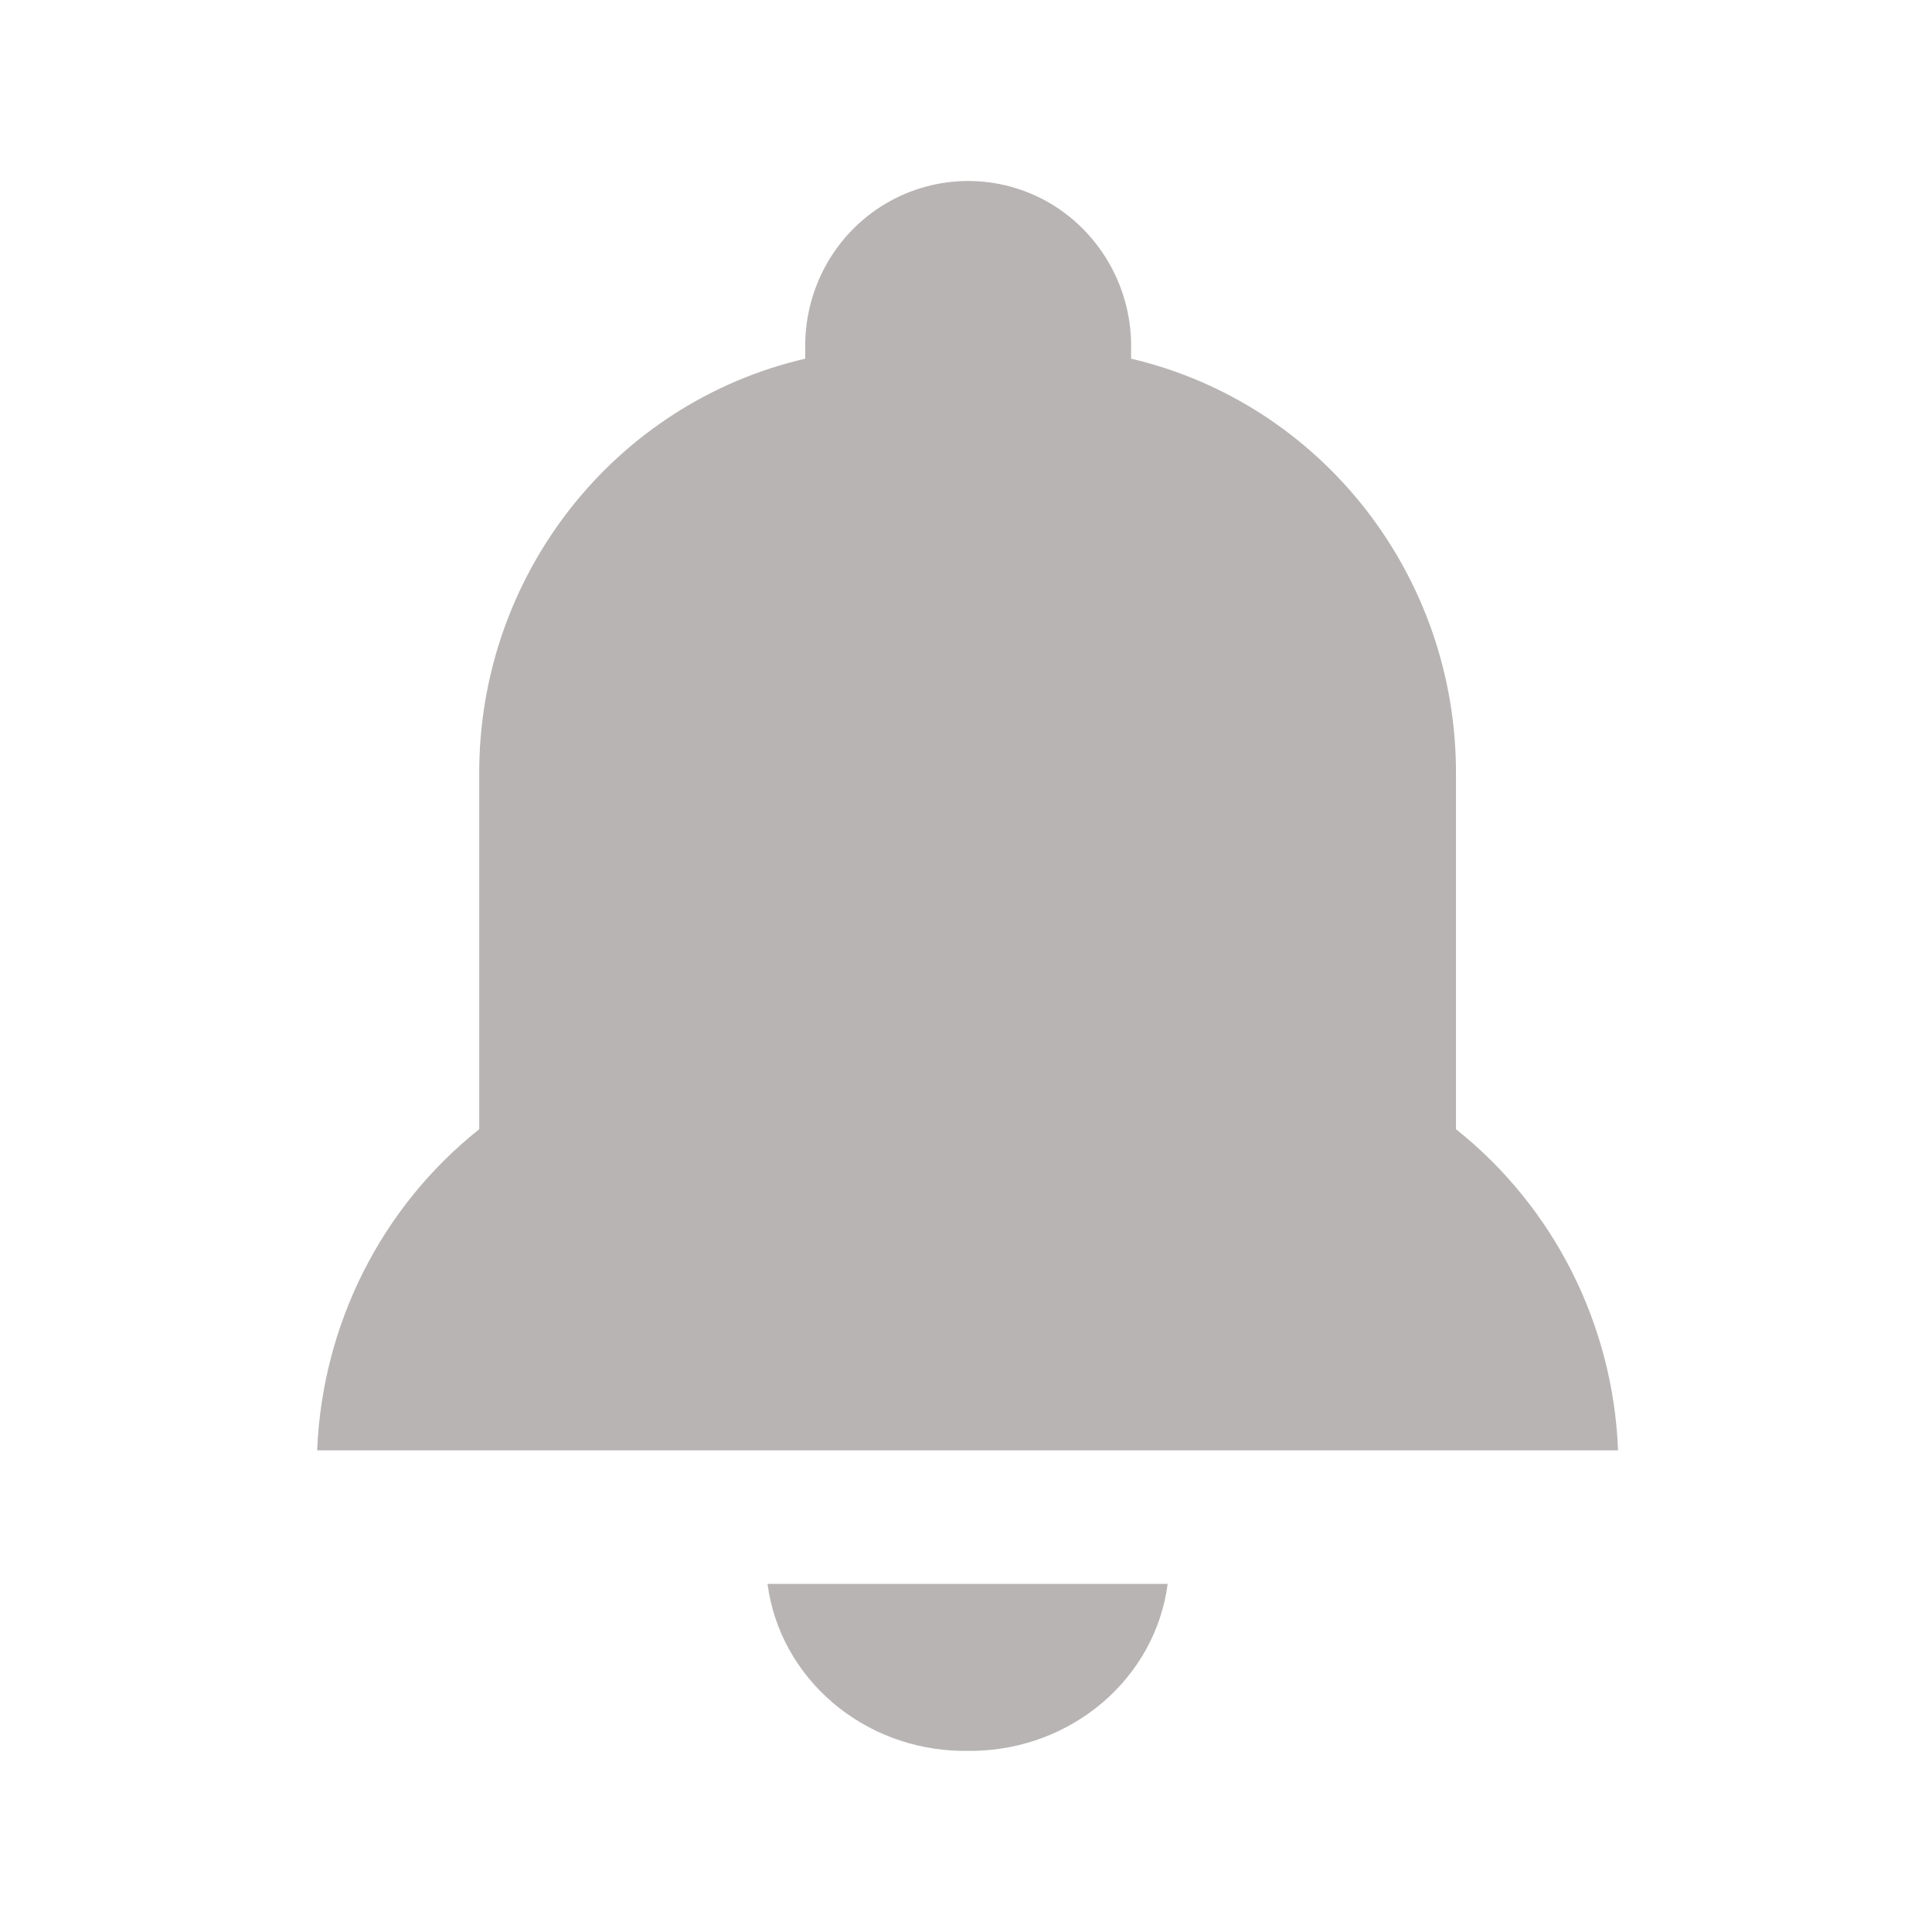 <?xml version="1.0" standalone="no"?><!DOCTYPE svg PUBLIC "-//W3C//DTD SVG 1.1//EN" "http://www.w3.org/Graphics/SVG/1.1/DTD/svg11.dtd"><svg class="icon" width="200px" height="200.00px" viewBox="0 0 1024 1024" version="1.1" xmlns="http://www.w3.org/2000/svg"><path d="M510.1 928h5.5c52.6-0.7 96.7-38.4 103.3-88.5H406.8c6.6 50.1 50.7 87.9 103.3 88.5zM771.7 598.5V410.9c0.6-105.3-70.9-197-172.2-220.8v-4.5c0.8-31.7-15.5-61.4-42.5-77.6-27.1-16.1-60.6-16.1-87.7 0s-43.3 45.8-42.5 77.6v4.5C325.2 213.7 253.4 305.5 254 410.9v187.6c-51.9 41.3-83.2 103.5-85.9 170.2h689.5c-2.6-66.7-34-128.9-85.9-170.2z" fill="#B8B4B4" /></svg>